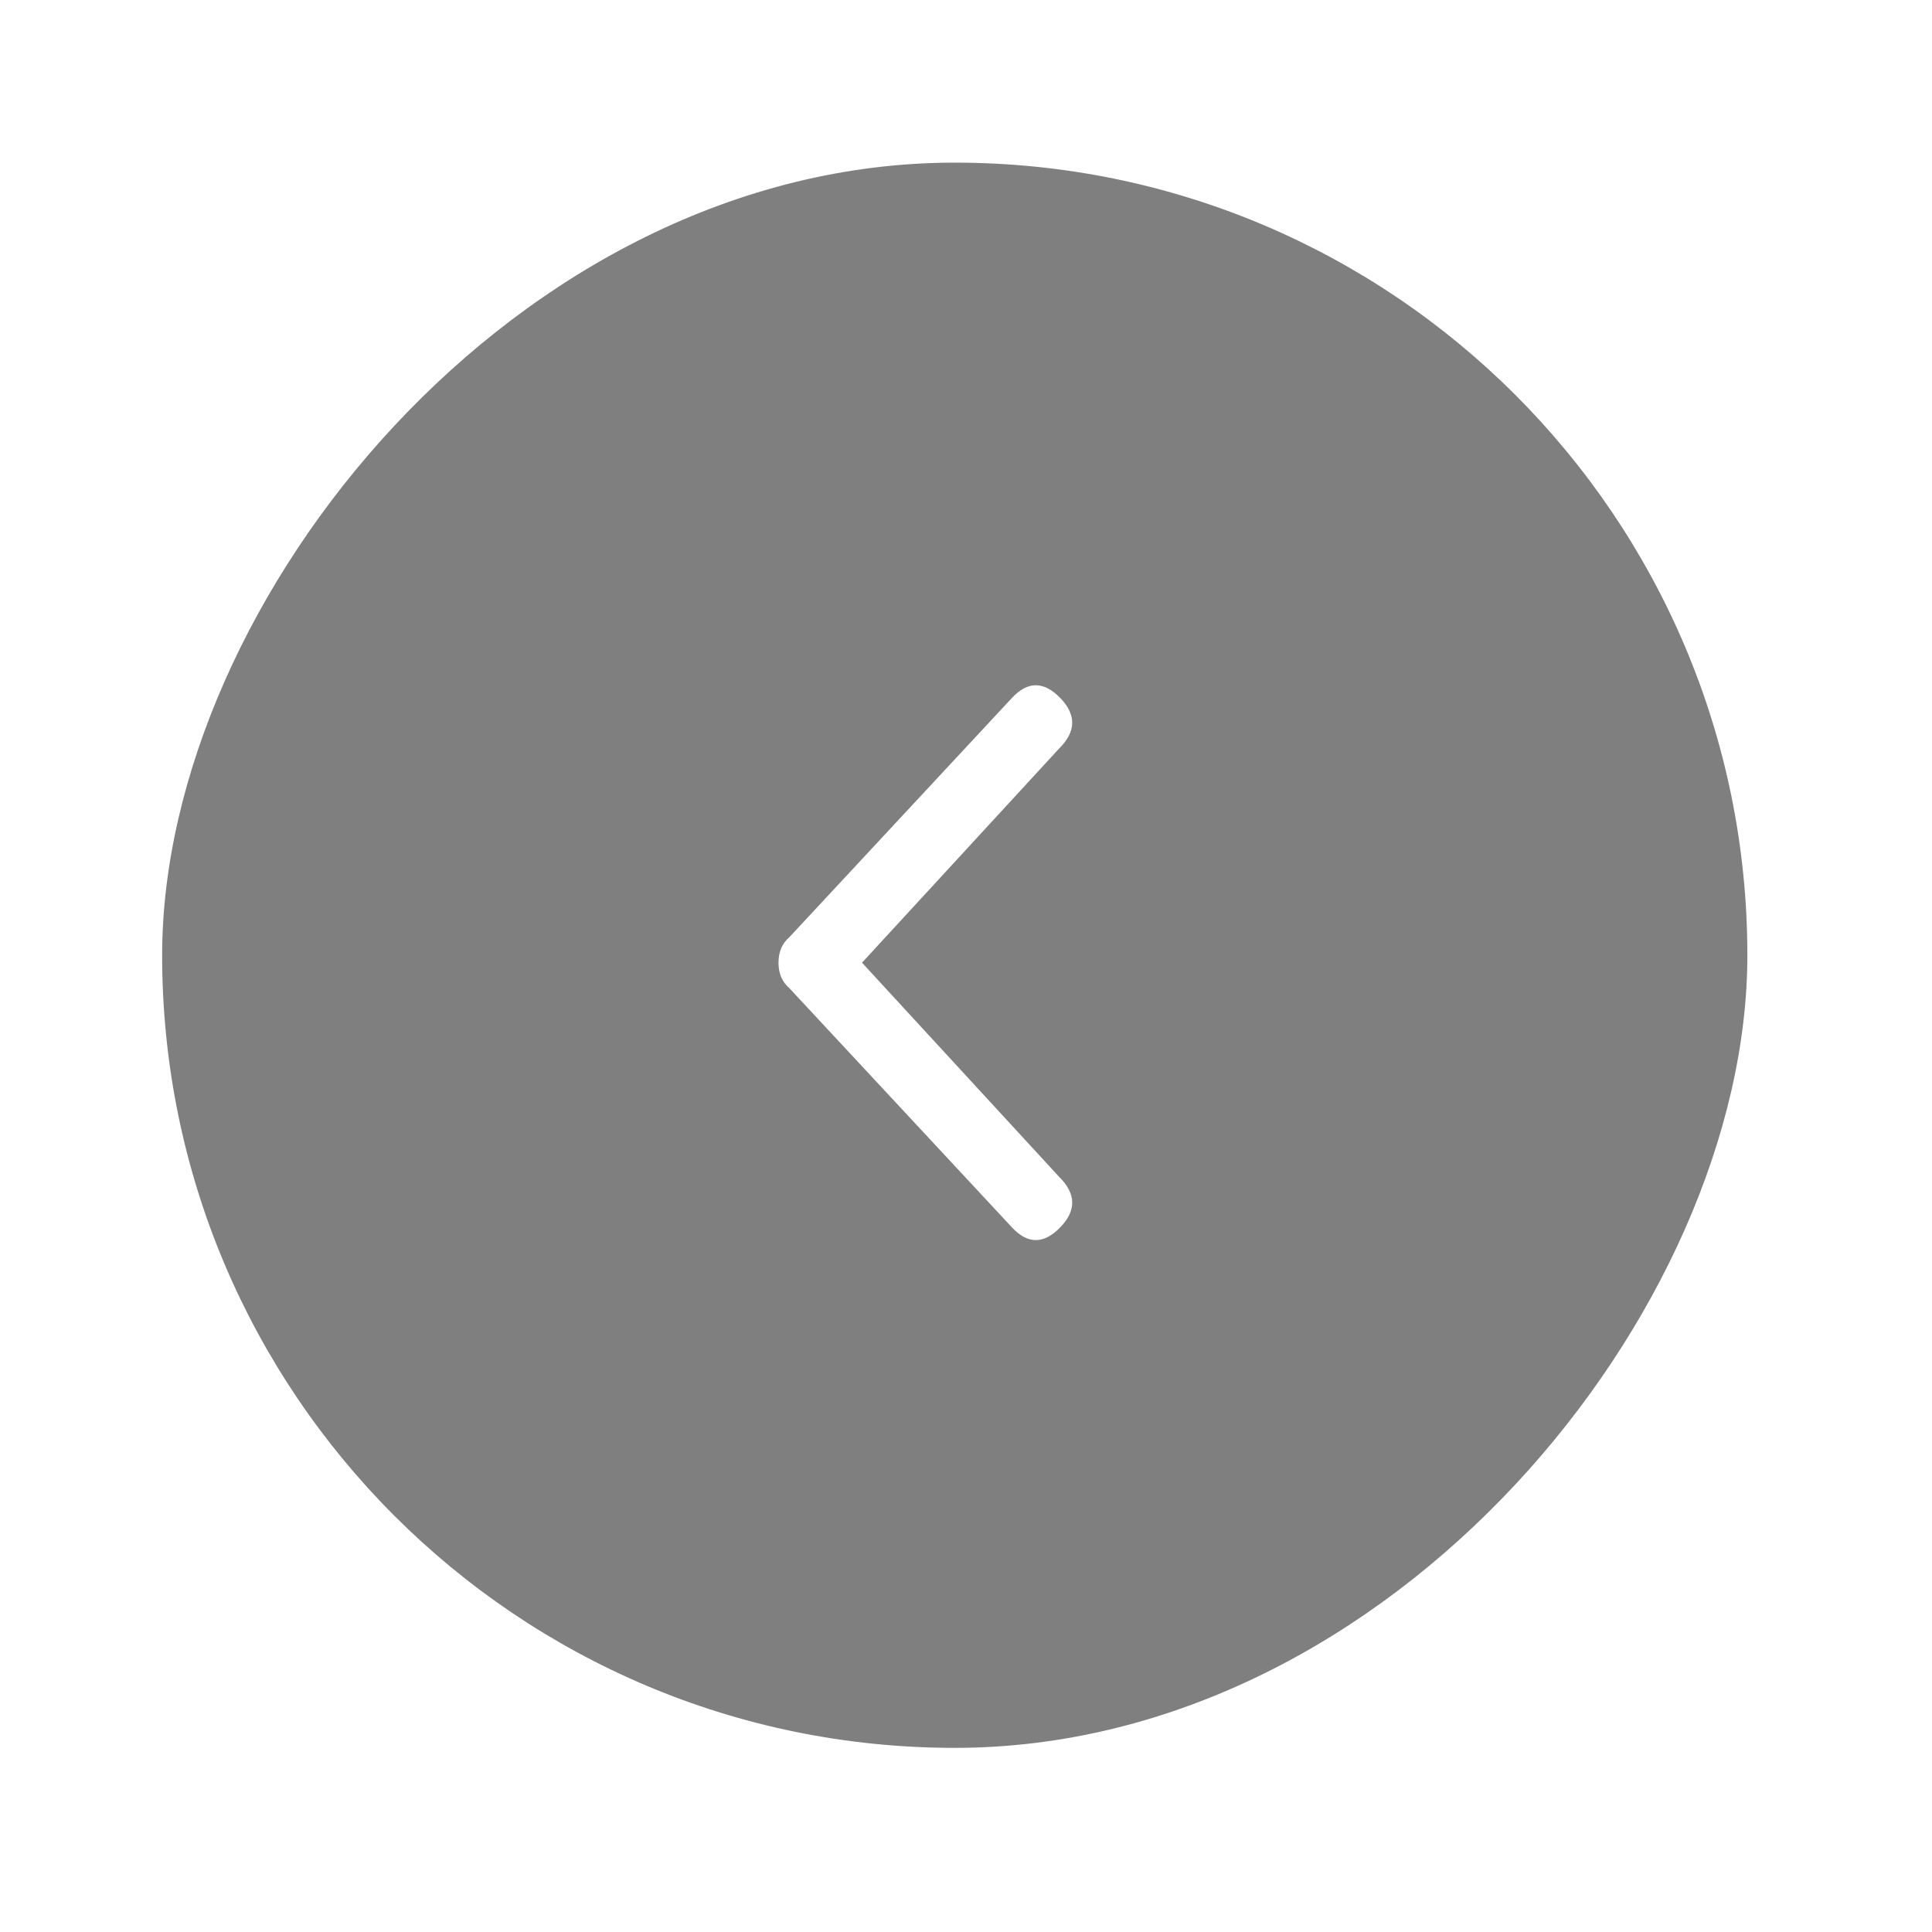 <svg width="39" height="39" viewBox="0 0 39 39" fill="none" xmlns="http://www.w3.org/2000/svg">
<g filter="url(#filter0_d)">
<rect width="32" height="32" rx="16" transform="matrix(-1 -8.74228e-08 -8.74228e-08 1 35.273 0.483)" fill="black" fill-opacity="0.5"/>
<path d="M21.379 20.955C21.725 21.296 21.732 21.636 21.401 21.977C21.069 22.318 20.745 22.318 20.428 21.977L15.931 17.144C15.787 17.02 15.715 16.85 15.715 16.633C15.715 16.416 15.787 16.246 15.931 16.122L20.428 11.288C20.745 10.948 21.069 10.948 21.401 11.288C21.732 11.629 21.725 11.97 21.379 12.311L17.401 16.633L21.379 20.955Z" fill="white"/>
</g>
<defs>
<filter id="filter0_d" x="0.472" y="0.483" width="37.6" height="37.6" filterUnits="userSpaceOnUse" color-interpolation-filters="sRGB">
<feFlood flood-opacity="0" result="BackgroundImageFix"/>
<feColorMatrix in="SourceAlpha" type="matrix" values="0 0 0 0 0 0 0 0 0 0 0 0 0 0 0 0 0 0 127 0"/>
<feOffset dy="2.8"/>
<feGaussianBlur stdDeviation="1.4"/>
<feColorMatrix type="matrix" values="0 0 0 0 0 0 0 0 0 0 0 0 0 0 0 0 0 0 0.25 0"/>
<feBlend mode="normal" in2="BackgroundImageFix" result="effect1_dropShadow"/>
<feBlend mode="normal" in="SourceGraphic" in2="effect1_dropShadow" result="shape"/>
</filter>
</defs>
</svg>
